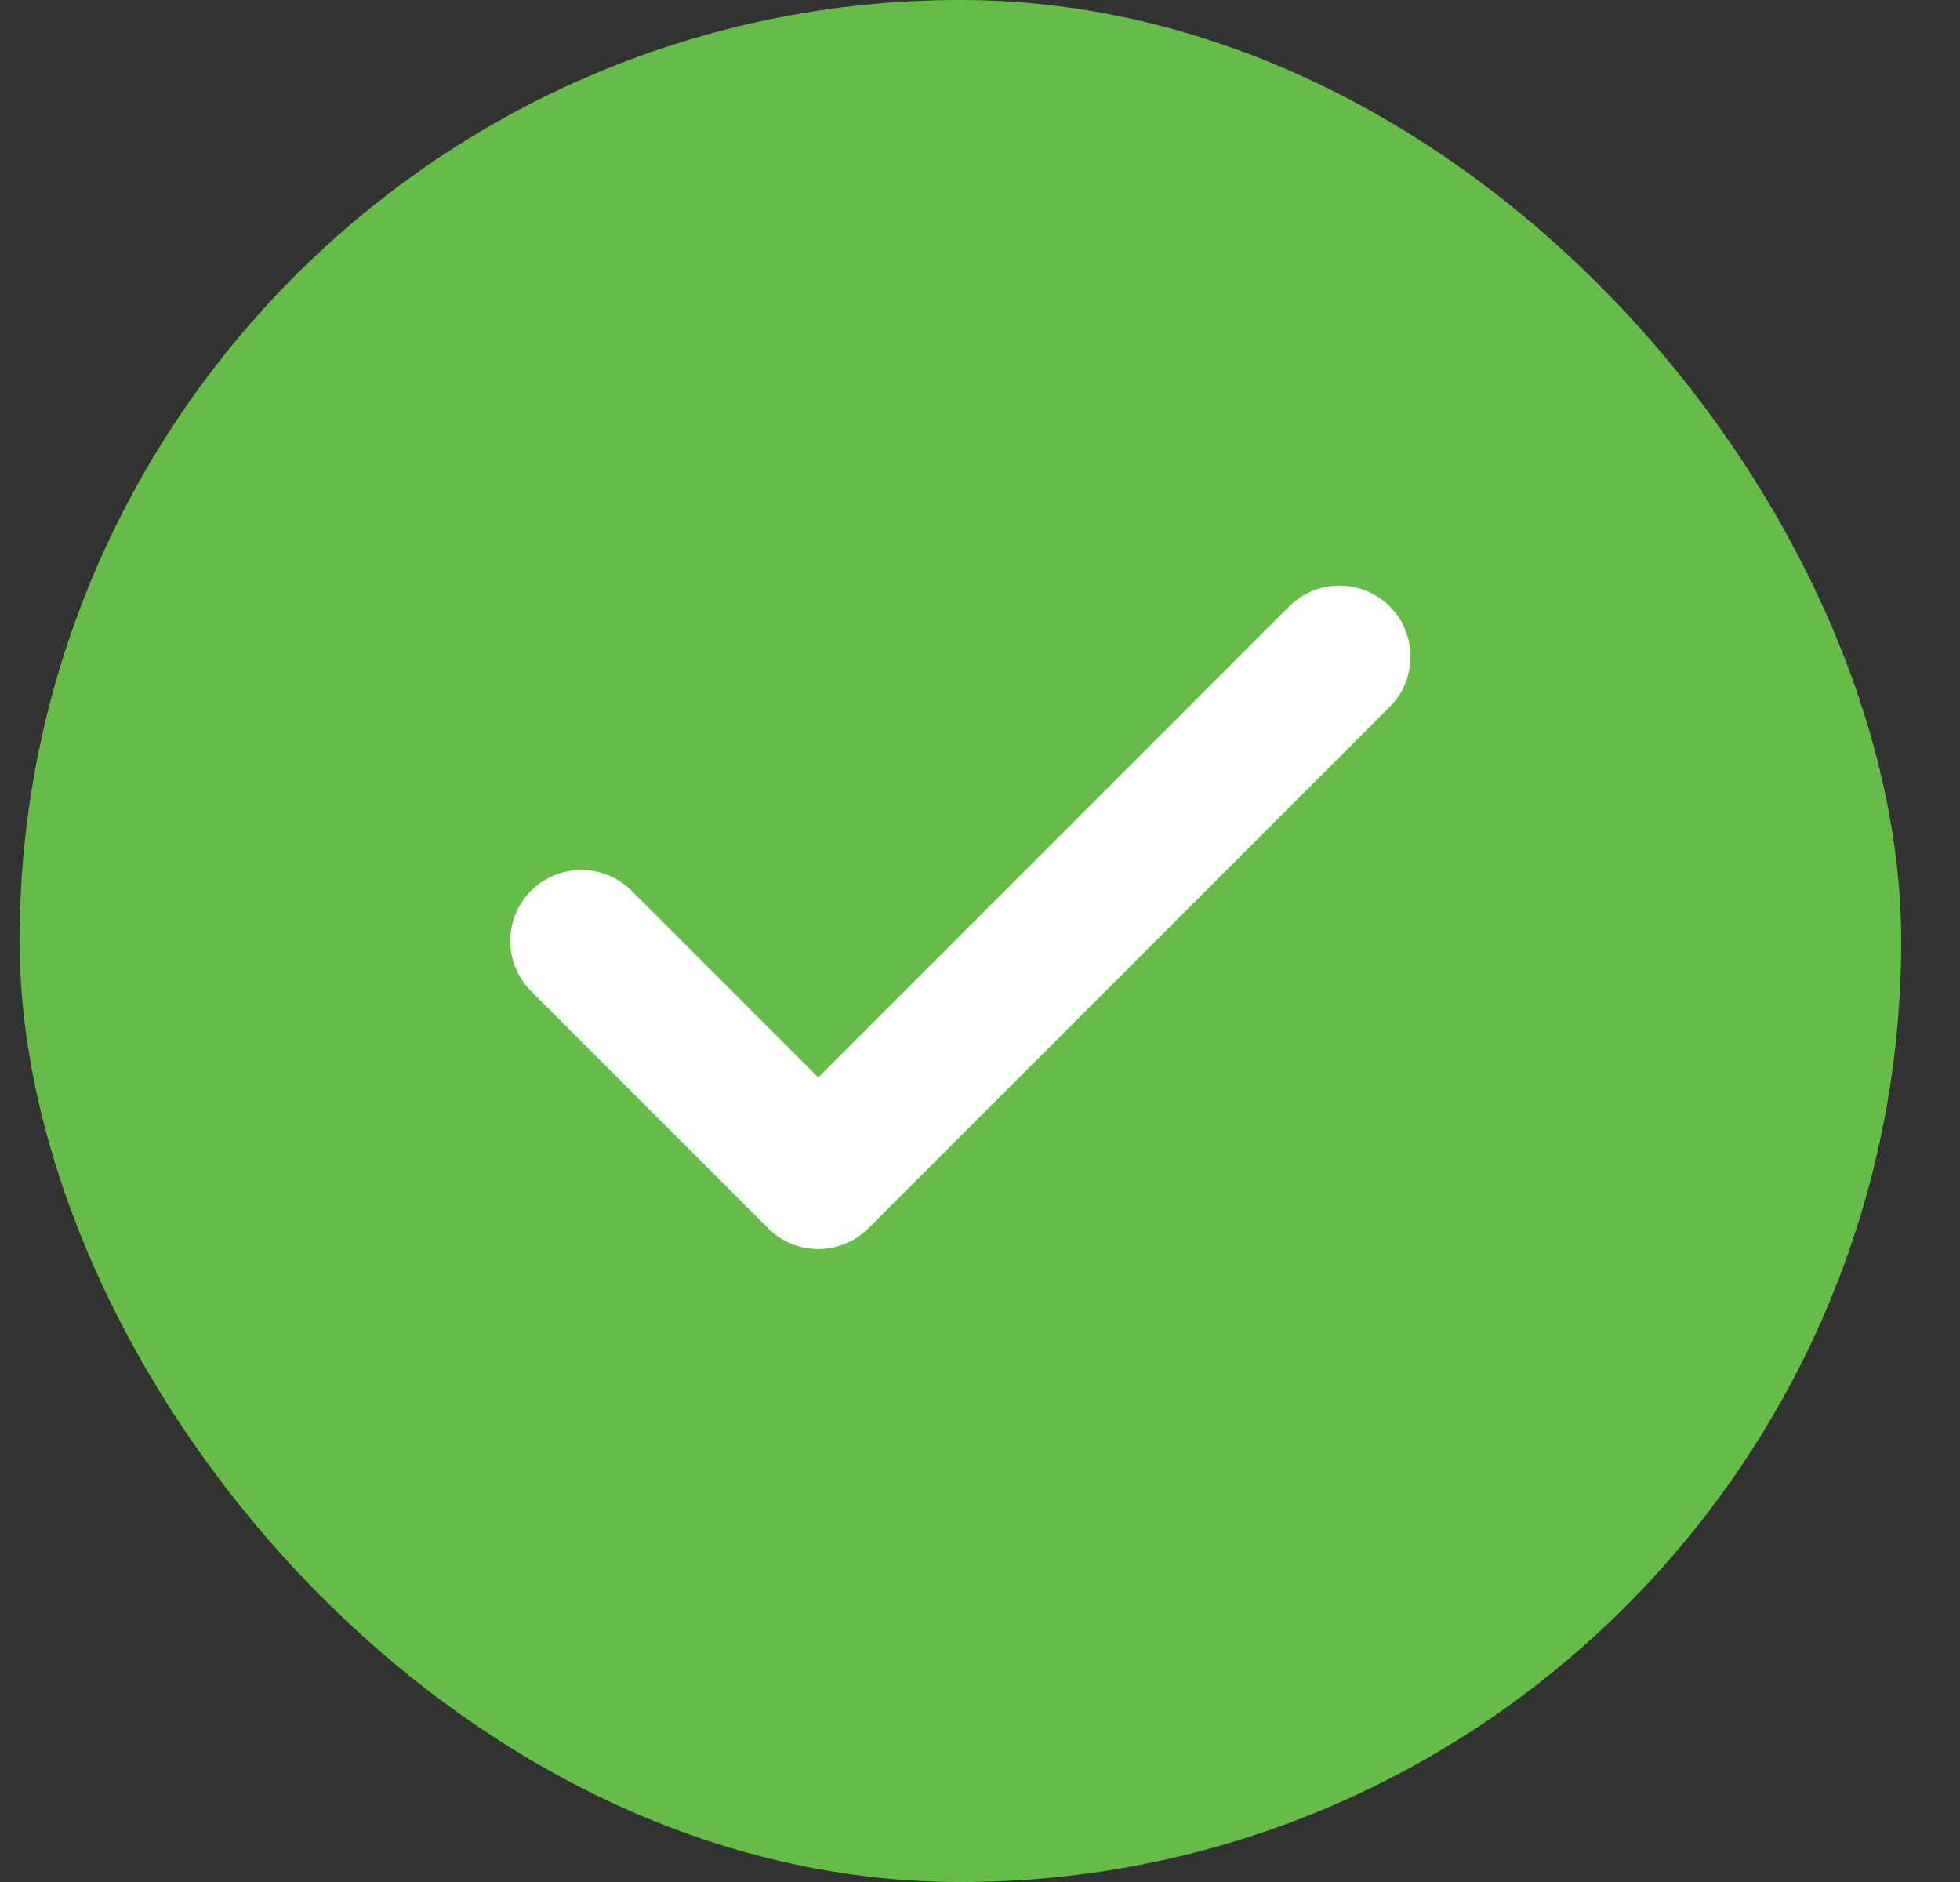<svg width="25" height="24" viewBox="0 0 25 24" fill="none" xmlns="http://www.w3.org/2000/svg">
<rect x="0" y="0" width="25" height="24" fill="#333333" stroke="none"/>
<rect x="0.25" width="24" height="24" rx="12" fill="#65BD47"/>
<path d="M17.085 8.374L10.437 15.022L7.415 12" stroke="white" stroke-width="1.813" stroke-linecap="round" stroke-linejoin="round"/>
</svg>
